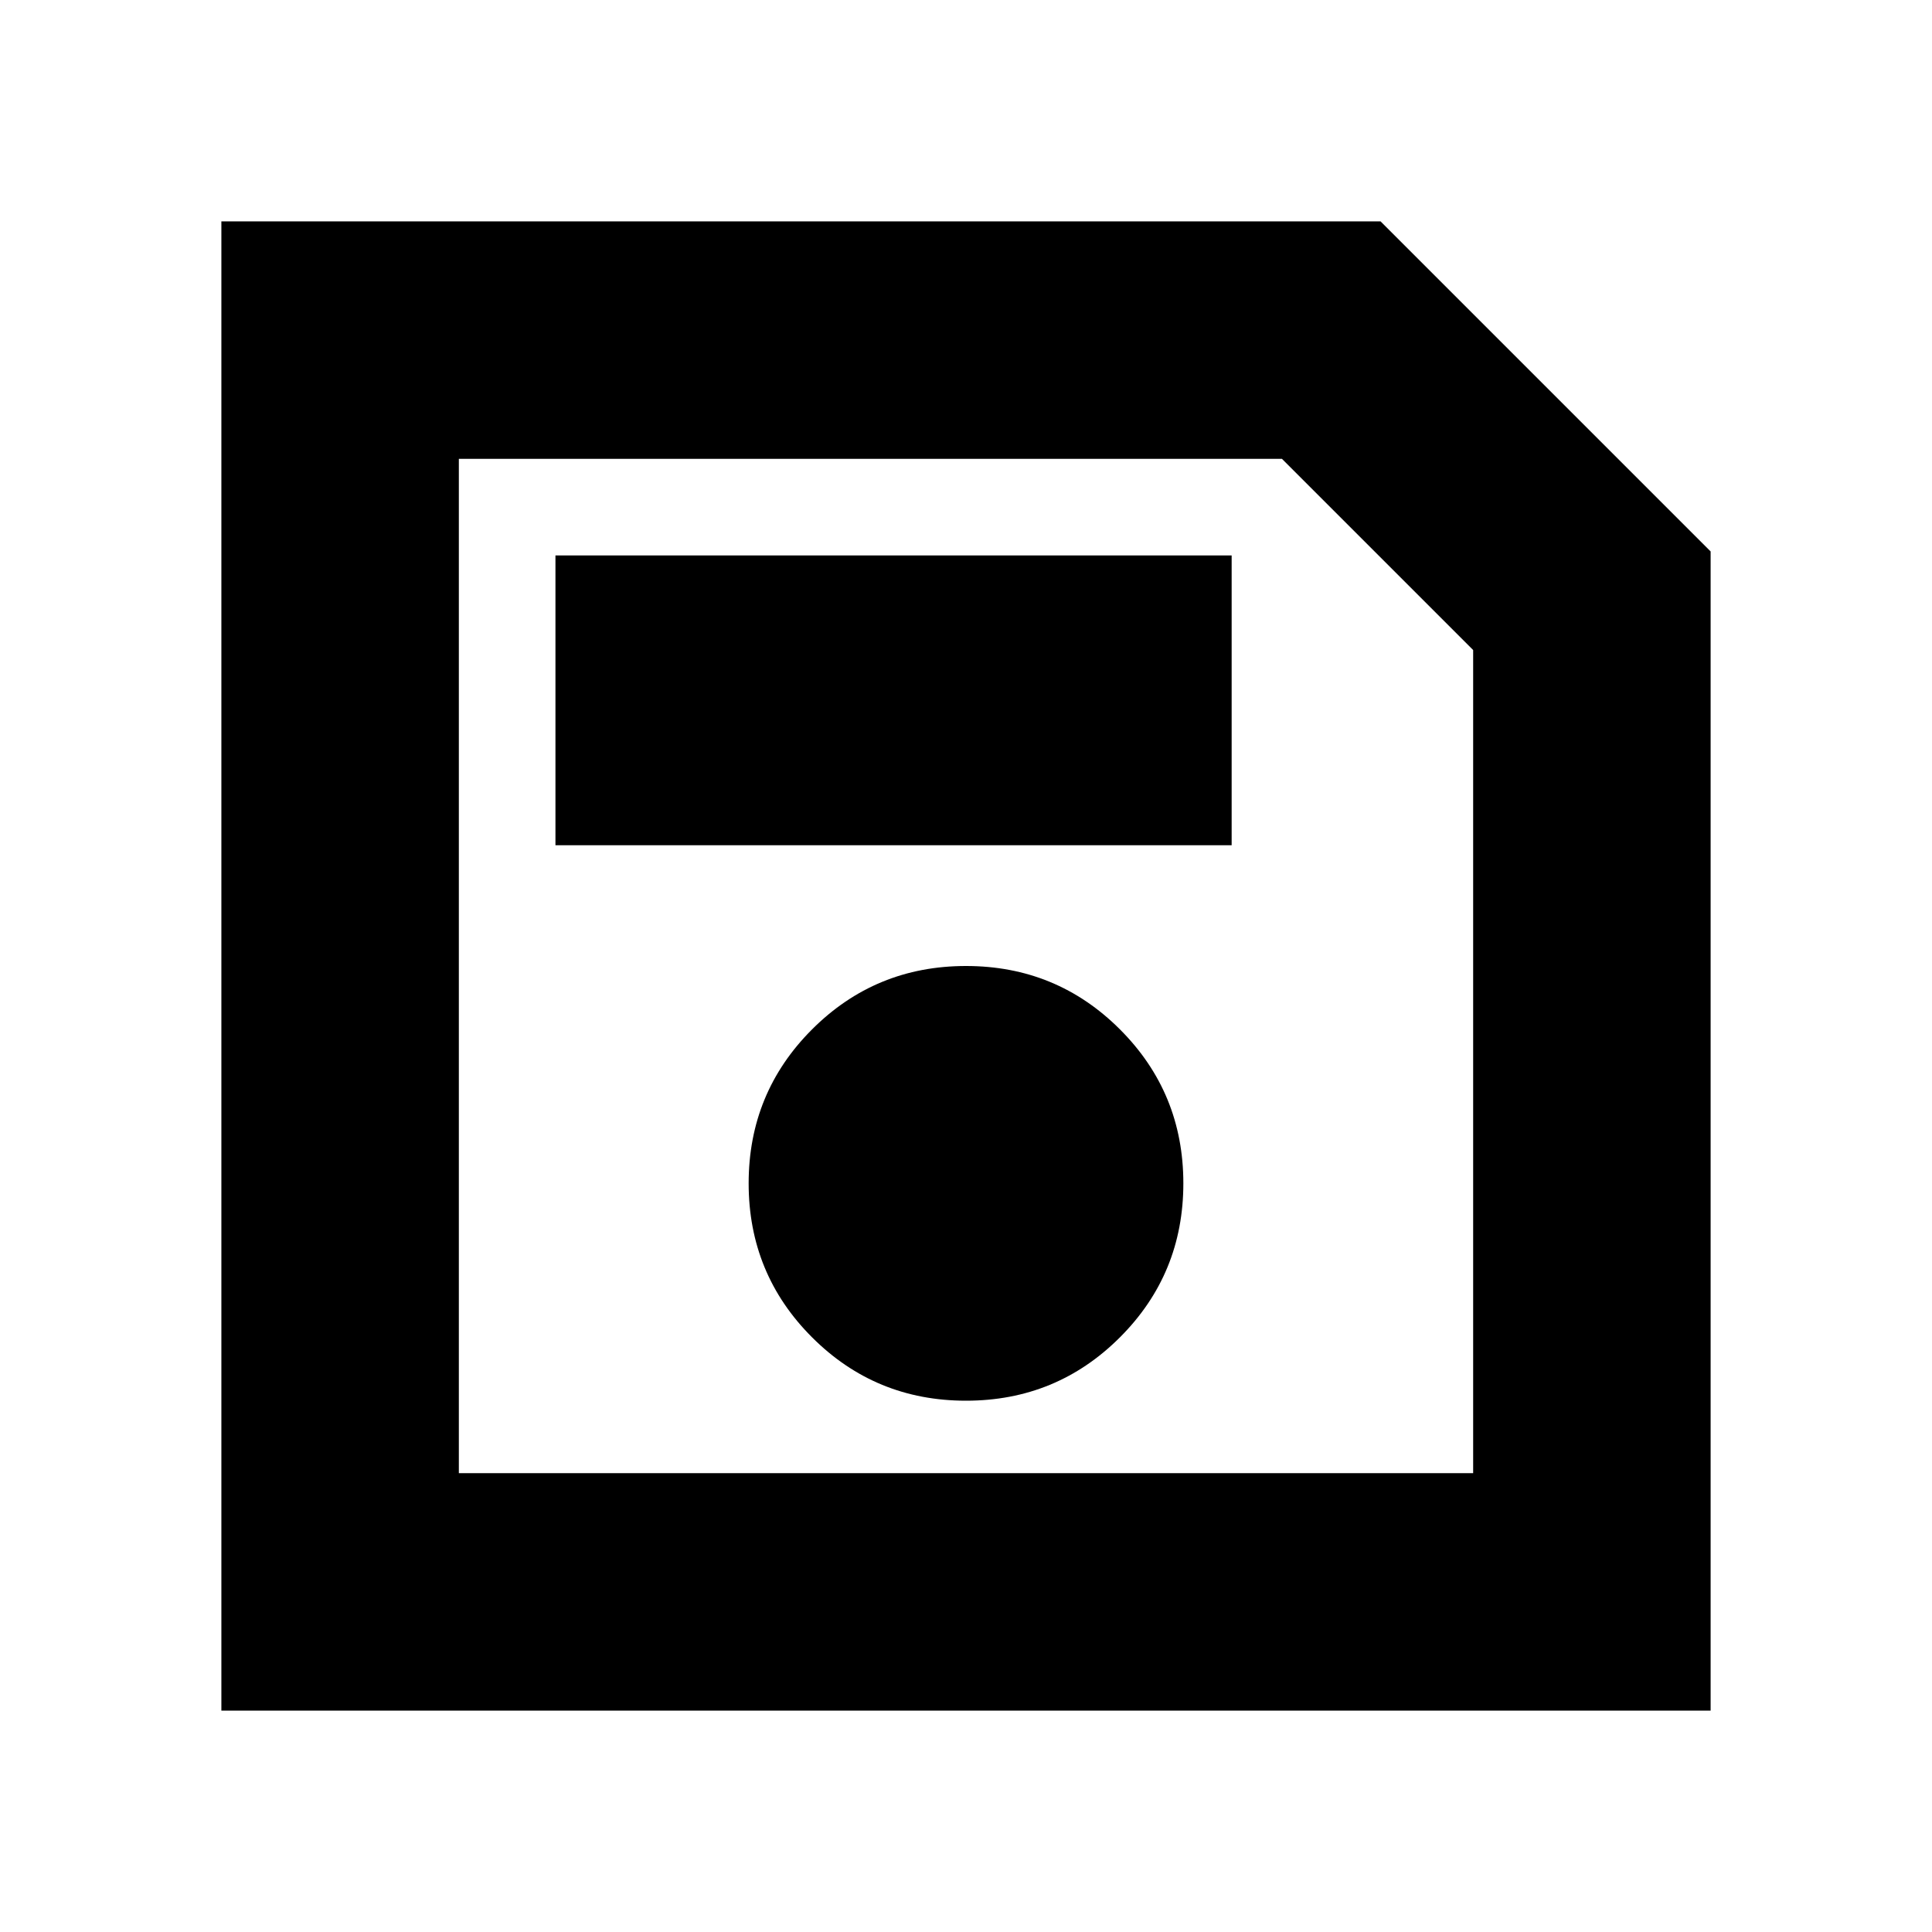 <svg xmlns="http://www.w3.org/2000/svg" height="20" viewBox="0 -960 960 960" width="20"><path d="M850-686v576H110v-740h576l164 164Zm-118 49-95-95H228v504h504v-409ZM480-264q45 0 76.5-31.5T588-372q0-45-31.5-76.5T480-480q-45 0-76.5 31.5T372-372q0 45 31.5 76.5T480-264ZM276-540h336v-144H276v144Zm-48-84v396-504 108Z"/></svg>